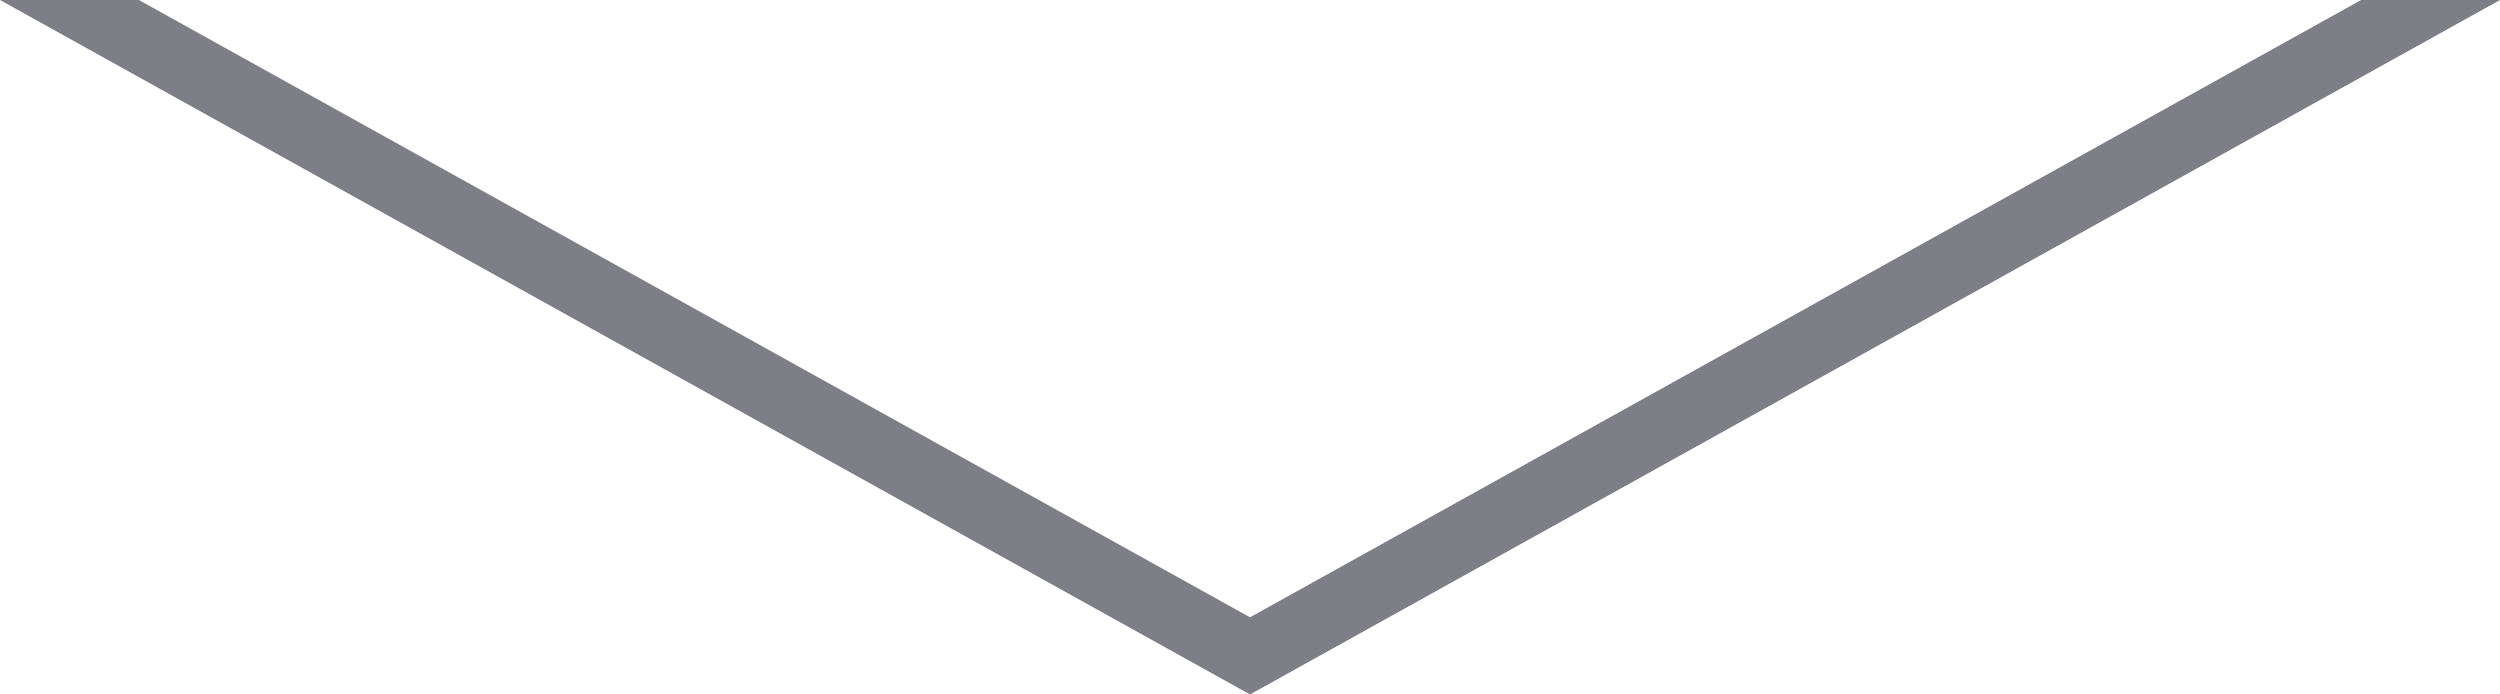 <svg width="36" height="10" viewBox="0 0 36 10" fill="none" xmlns="http://www.w3.org/2000/svg">
<path fill-rule="evenodd" clip-rule="evenodd" d="M36 0L18 10L0 0H2L18 8.889L34 0H36Z" fill="#7E7F86"/>
</svg>
